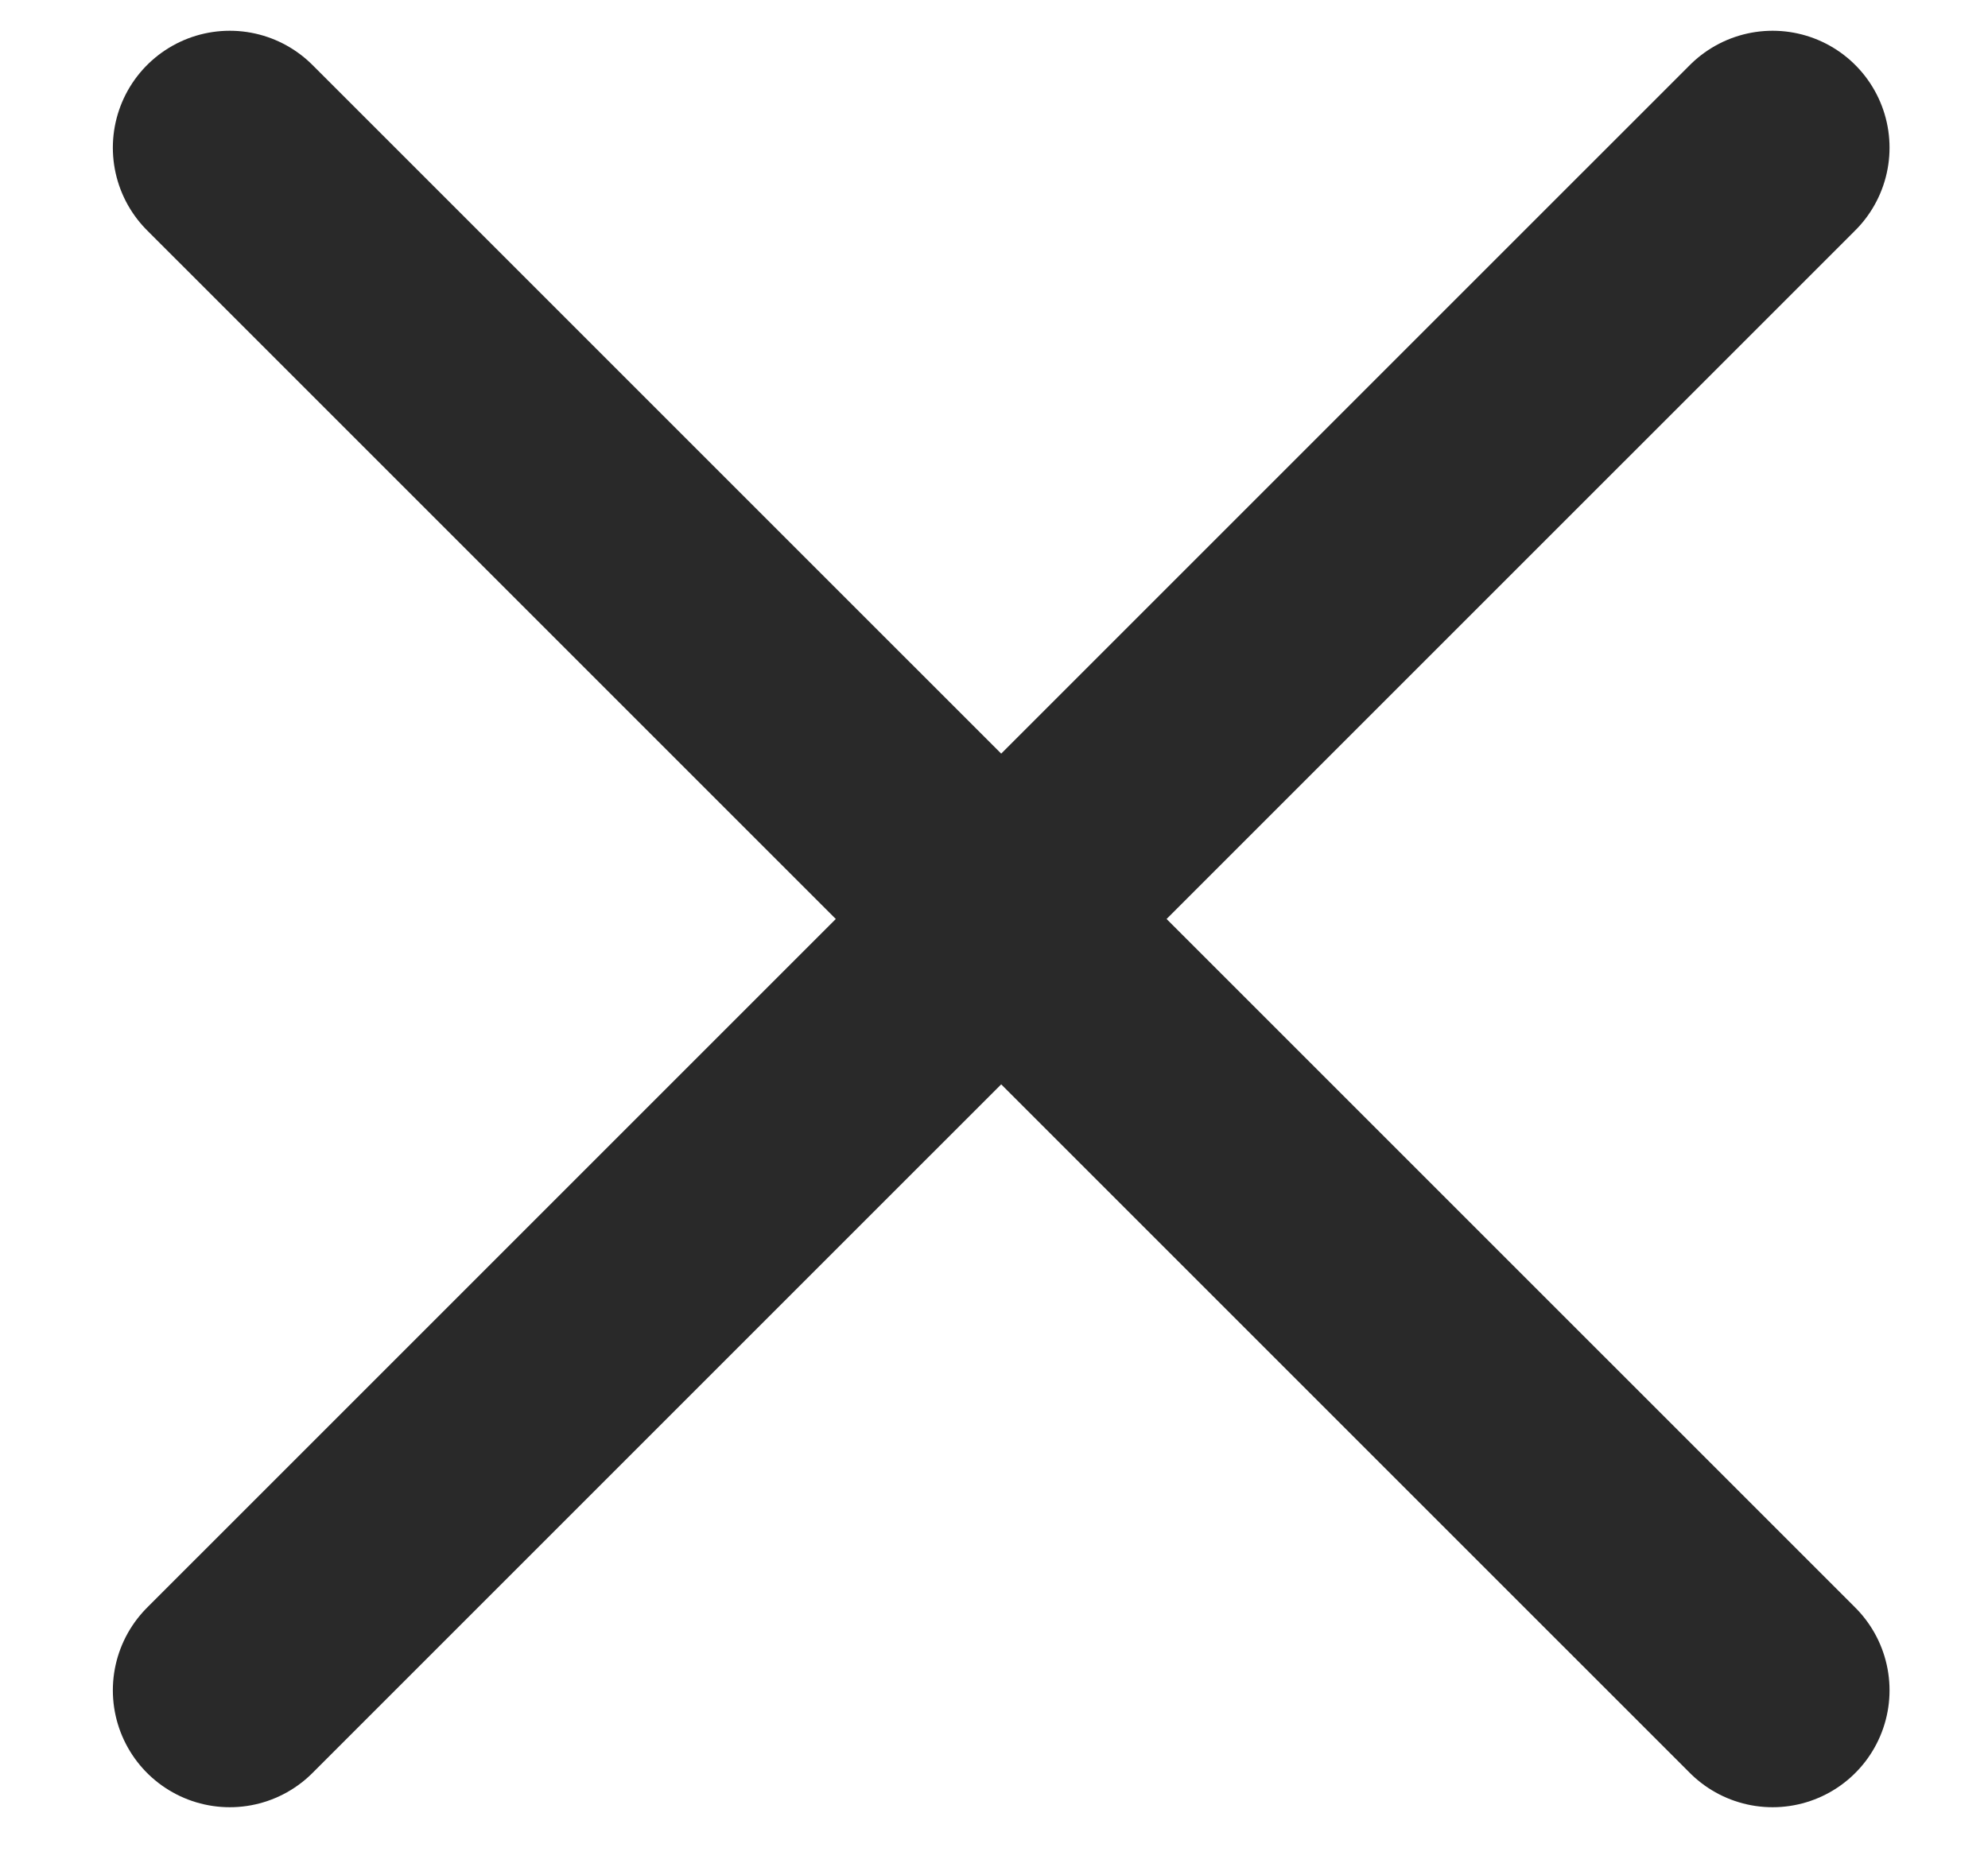 <svg width="17" height="16" viewBox="0 0 17 16" fill="none" xmlns="http://www.w3.org/2000/svg">
<path d="M1.965 1.263L15.158 14.455M1.965 14.455L15.158 1.263" stroke="#292929" stroke-width="2" stroke-linecap="round" stroke-linejoin="round"/>
</svg>
